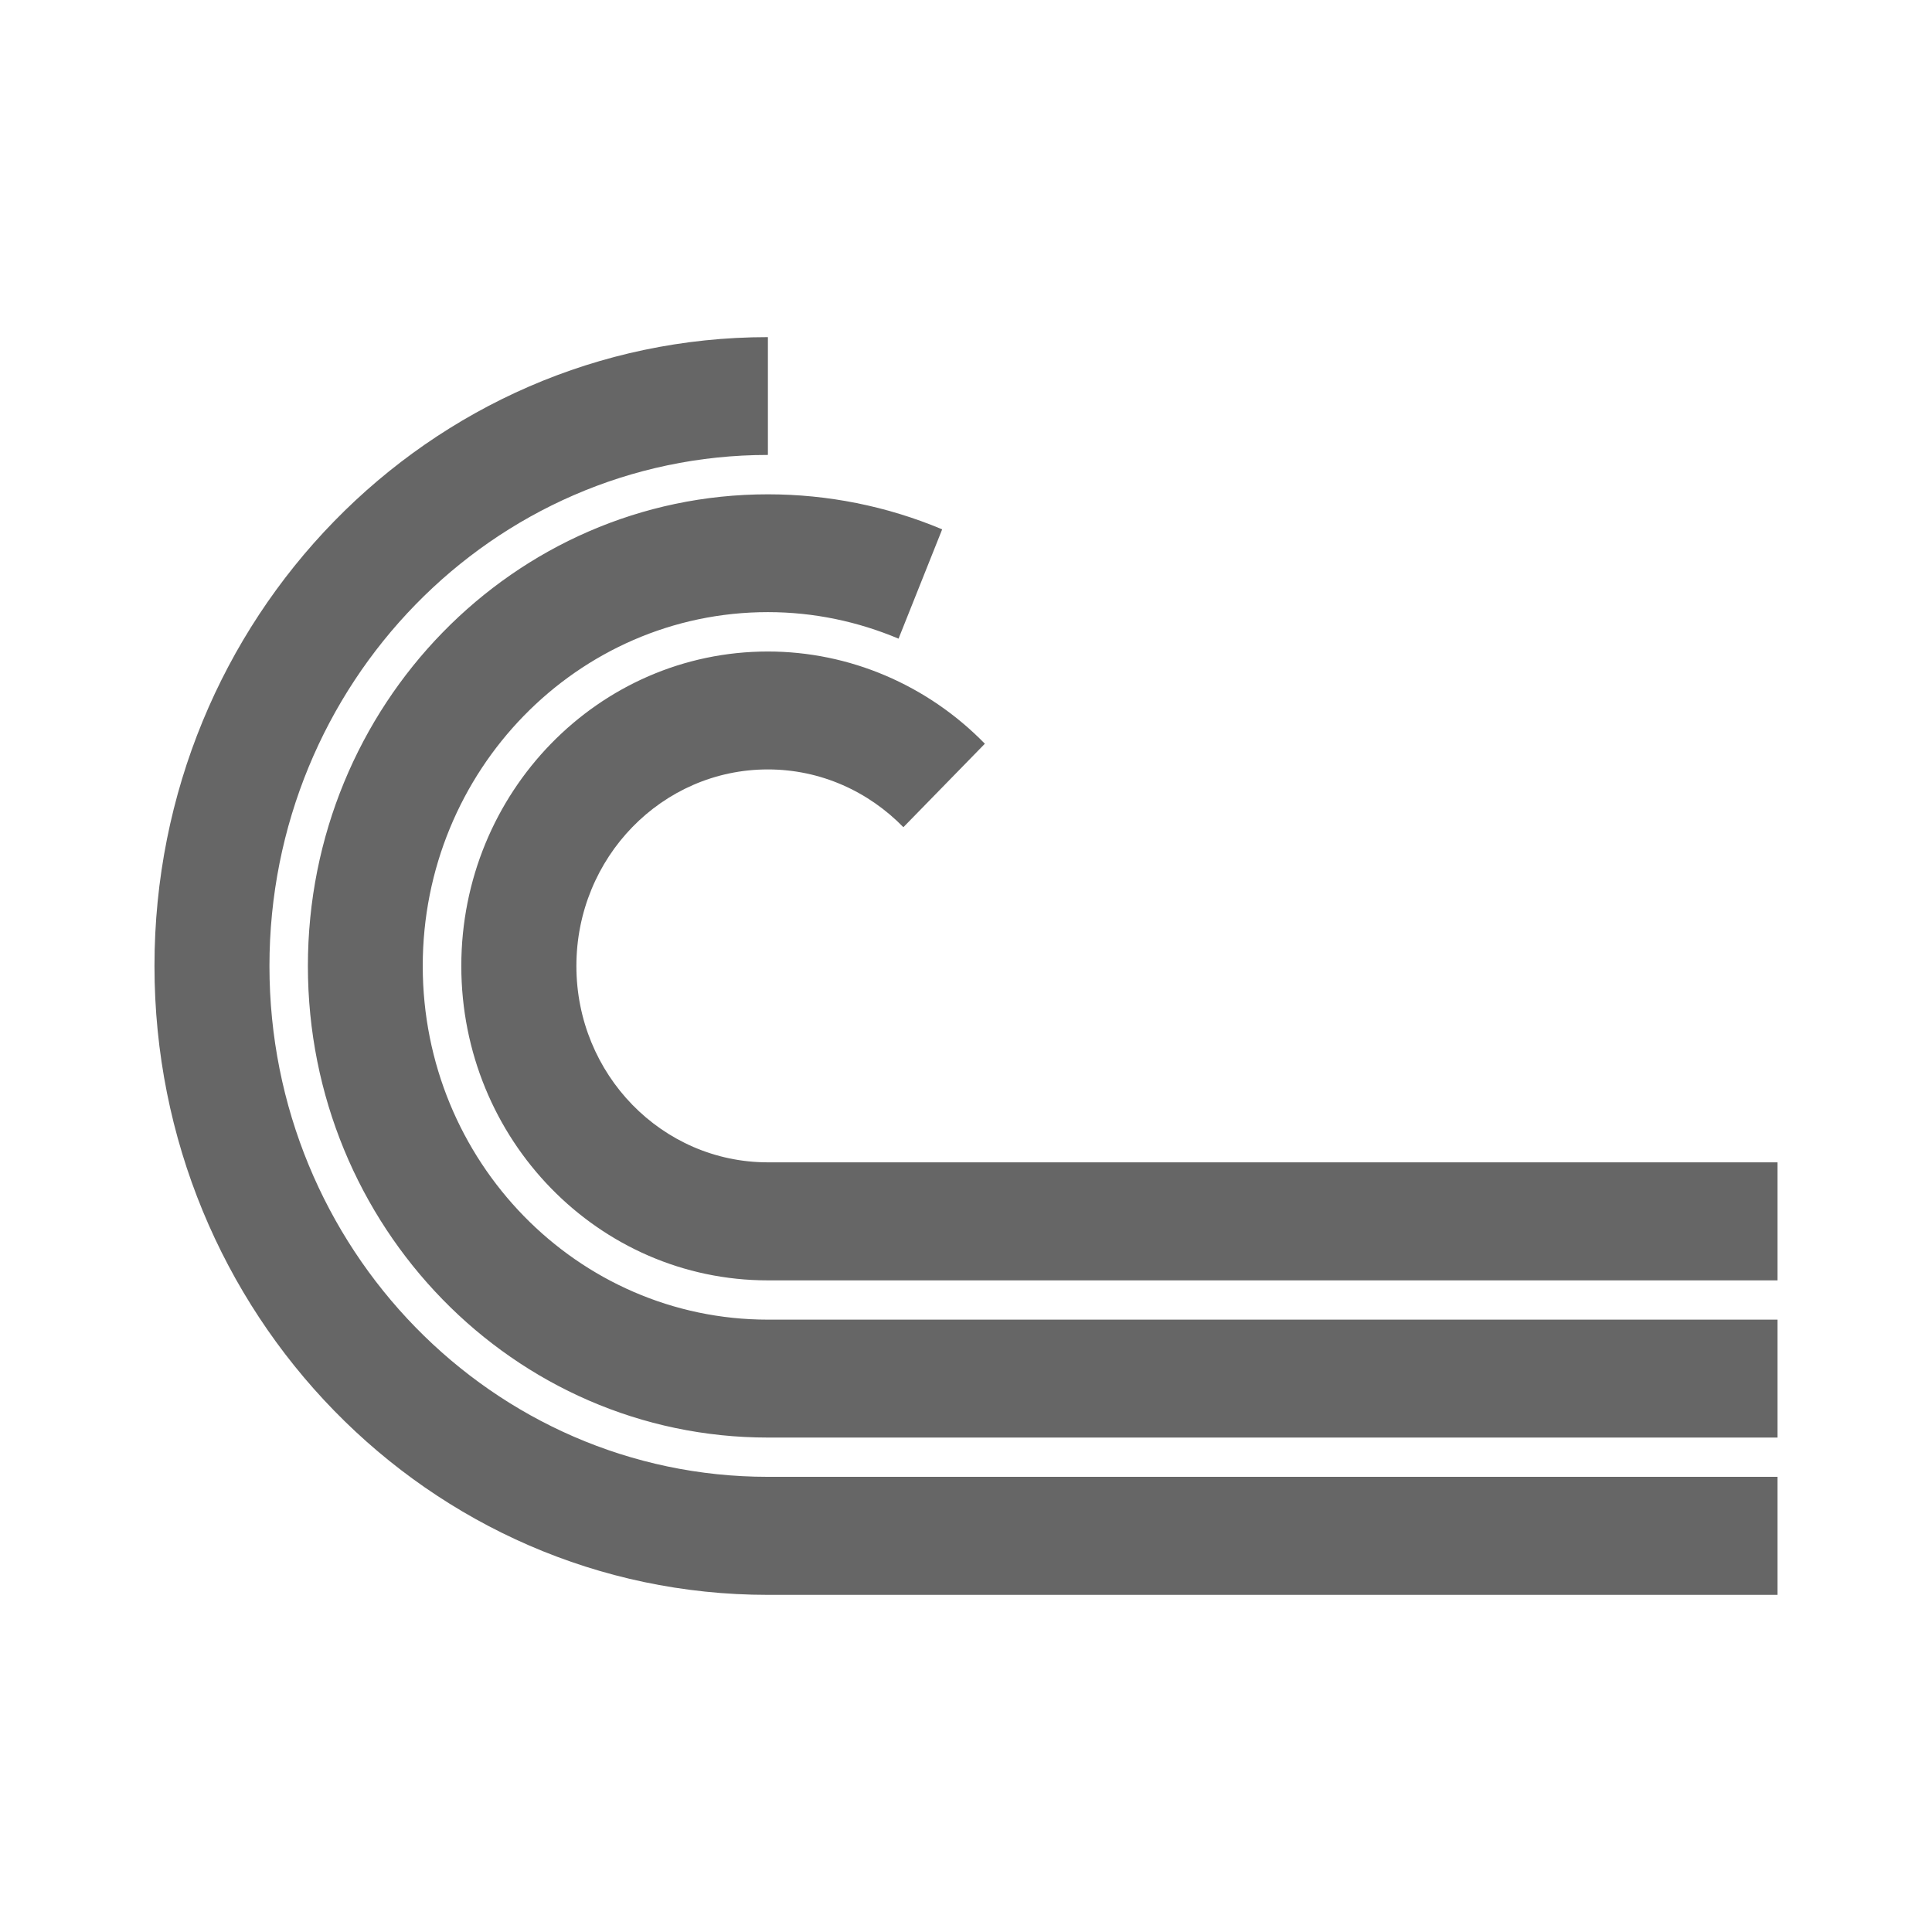 <?xml version="1.0" encoding="UTF-8" standalone="no"?>
<!-- Created with Inkscape (http://www.inkscape.org/) -->

<svg
   xmlns:dc="http://purl.org/dc/elements/1.1/"
   xmlns:cc="http://creativecommons.org/ns#"
   xmlns:rdf="http://www.w3.org/1999/02/22-rdf-syntax-ns#"
   xmlns:svg="http://www.w3.org/2000/svg"
   xmlns="http://www.w3.org/2000/svg"
   xmlns:inkscape="http://www.inkscape.org/namespaces/inkscape"
   version="1.1"
   width="100%"
   height="100%"
   viewBox="0 0 512 512"
   id="svg2">
  <defs
     id="defs8">
    <clipPath
       id="clipPath3612">
      <path
         d="M 26,0 C 11.603,0 0,11.603 0,26 l 0,460 c 0,14.397 11.603,26 26,26 l 460,0 c 14.397,0 26,-11.603 26,-26 L 512,26 C 512,11.603 500.397,0 486,0 L 26,0 z"
         inkscape:connector-curvature="0"
         id="path3614"
         style="fill:none;fill-opacity:1;stroke:none" />
    </clipPath>
  </defs>
  <path
     d="M 26,0 C 11.603,0 0,11.603 0,26 l 0,460 c 0,14.397 11.603,26 26,26 l 460,0 c 14.397,0 26,-11.603 26,-26 L 512,26 C 512,11.603 500.397,0 486,0 L 26,0 z"
     inkscape:connector-curvature="0"
     id="rect2986"
     style="fill:none;fill-opacity:1;stroke:none" />
  <g
     clip-path="url(#clipPath3612)"
     id="g3324"
     style="opacity:0.0;color:#000000;fill:#000000">
    <path
       d="M 203.469,89.344 C 113.688,89.344 40.938,163.964 40.938,256 l 388.909,388.909 c 0,-92.036 72.751,-166.656 162.531,-166.656 z"
       inkscape:connector-curvature="0"
       id="path3326"
       style="fill:#000000" />
    <path
       d="m 40.938,256 c 0,46.771 18.792,89.043 49.06,119.311 L 478.906,764.22 C 448.638,733.952 429.846,691.68 429.846,644.909 z"
       inkscape:connector-curvature="0"
       id="path3328"
       style="fill:#000000" />
    <path
       d="M 89.997,375.311 C 119.293,404.606 159.338,422.656 203.5,422.656 l 388.909,388.909 c -44.162,0 -84.207,-18.05 -113.503,-47.345 z"
       inkscape:connector-curvature="0"
       id="path3330"
       style="fill:#000000" />
    <path
       d="m 203.5,422.656 132.125,0 388.909,388.909 -132.125,0 z"
       inkscape:connector-curvature="0"
       id="path3332"
       style="fill:#000000" />
    <path
       d="m 335.625,422.656 0.562,0 388.909,388.909 -0.562,0 z"
       inkscape:connector-curvature="0"
       id="path3334"
       style="fill:#000000" />
    <path
       d="m 336.188,422.656 134.875,0 388.909,388.909 -134.875,0 z"
       inkscape:connector-curvature="0"
       id="path3336"
       style="fill:#000000" />
    <path
       d="m 471.062,422.656 0,-31.281 388.909,388.909 0,31.281 z"
       inkscape:connector-curvature="0"
       id="path3338"
       style="fill:#000000" />
    <path
       d="m 471.062,391.375 -97.844,0 388.909,388.909 97.844,0 z"
       inkscape:connector-curvature="0"
       id="path3340"
       style="fill:#000000" />
    <path
       d="m 373.219,391.375 -74.625,0 388.909,388.909 74.625,0 z"
       inkscape:connector-curvature="0"
       id="path3342"
       style="fill:#000000" />
    <path
       d="m 298.594,391.375 -95.094,0 388.909,388.909 95.094,0 z"
       inkscape:connector-curvature="0"
       id="path3344"
       style="fill:#000000" />
    <path
       d="m 203.5,391.375 c -35.889,0 -68.438,-14.668 -92.246,-38.477 l 388.909,388.909 c 23.808,23.808 56.357,38.477 92.246,38.477 z"
       inkscape:connector-curvature="0"
       id="path3346"
       style="fill:#000000" />
    <path
       d="M 111.254,352.898 C 86.671,328.315 71.406,293.987 71.406,256 l 388.909,388.909 c 0,37.987 15.264,72.315 39.848,96.898 z"
       inkscape:connector-curvature="0"
       id="path3348"
       style="fill:#000000" />
    <path
       d="m 71.406,256 c 0,-74.777 59.147,-135.438 132.094,-135.438 l 388.909,388.909 c -72.947,0 -132.094,60.66 -132.094,135.438 z"
       inkscape:connector-curvature="0"
       id="path3350"
       style="fill:#000000" />
    <path
       d="m 203.5,120.562 0,-31.219 388.909,388.909 0,31.219 z"
       inkscape:connector-curvature="0"
       id="path3352"
       style="fill:#000000" />
    <path
       d="m 203.5,89.344 -0.031,0 388.909,388.909 0.031,0 z"
       inkscape:connector-curvature="0"
       id="path3354"
       style="fill:#000000" />
    <path
       d="M 203.5,131 C 136.165,131 81.594,186.973 81.594,256 l 388.909,388.909 c 0,-69.027 54.571,-125 121.906,-125 z"
       inkscape:connector-curvature="0"
       id="path3356"
       style="fill:#000000" />
    <path
       d="m 81.594,256 c 0,35.075 14.089,66.771 36.784,89.466 l 388.909,388.909 c -22.695,-22.695 -36.784,-54.391 -36.784,-89.466 z"
       inkscape:connector-curvature="0"
       id="path3358"
       style="fill:#000000" />
    <path
       d="m 118.378,345.466 c 21.968,21.968 52,35.503 85.122,35.503 l 388.909,388.909 c -33.121,0 -63.153,-13.534 -85.122,-35.503 z"
       inkscape:connector-curvature="0"
       id="path3360"
       style="fill:#000000" />
    <path
       d="m 203.5,380.969 86.969,0 388.909,388.909 -86.969,0 z"
       inkscape:connector-curvature="0"
       id="path3362"
       style="fill:#000000" />
    <path
       d="m 290.469,380.969 90.875,0 388.909,388.909 -90.875,0 z"
       inkscape:connector-curvature="0"
       id="path3364"
       style="fill:#000000" />
    <path
       d="m 381.344,380.969 89.719,0 388.909,388.909 -89.719,0 z"
       inkscape:connector-curvature="0"
       id="path3366"
       style="fill:#000000" />
    <path
       d="m 471.062,380.969 0,-31.25 388.909,388.909 0,31.25 z"
       inkscape:connector-curvature="0"
       id="path3368"
       style="fill:#000000" />
    <path
       d="m 471.062,349.719 -72.719,0 388.909,388.909 72.719,0 z"
       inkscape:connector-curvature="0"
       id="path3370"
       style="fill:#000000" />
    <path
       d="m 398.344,349.719 -124.875,0 388.909,388.909 124.875,0 z"
       inkscape:connector-curvature="0"
       id="path3372"
       style="fill:#000000" />
    <path
       d="m 273.469,349.719 -69.969,0 388.909,388.909 69.969,0 z"
       inkscape:connector-curvature="0"
       id="path3374"
       style="fill:#000000" />
    <path
       d="m 203.5,349.719 c -24.853,0 -47.397,-10.158 -63.885,-26.646 l 388.909,388.909 c 16.488,16.488 39.031,26.646 63.885,26.646 z"
       inkscape:connector-curvature="0"
       id="path3376"
       style="fill:#000000" />
    <path
       d="M 139.615,323.073 C 122.598,306.056 112.031,282.296 112.031,256 l 388.909,388.909 c 0,26.296 10.567,50.056 27.584,67.073 z"
       inkscape:connector-curvature="0"
       id="path3378"
       style="fill:#000000" />
    <path
       d="m 112.031,256 c 0,-51.775 40.957,-93.781 91.469,-93.781 l 388.909,388.909 c -50.511,0 -91.469,42.006 -91.469,93.781 z"
       inkscape:connector-curvature="0"
       id="path3380"
       style="fill:#000000" />
    <path
       d="m 203.5,162.219 c 12.271,0 23.937,2.539 34.625,7.031 l 388.909,388.909 c -10.688,-4.492 -22.354,-7.031 -34.625,-7.031 z"
       inkscape:connector-curvature="0"
       id="path3382"
       style="fill:#000000" />
    <path
       d="m 238.125,169.25 11.562,-28.969 388.909,388.909 -11.562,28.969 z"
       inkscape:connector-curvature="0"
       id="path3384"
       style="fill:#000000" />
    <path
       d="M 249.688,140.281 C 235.018,134.12 219.356,131 203.5,131 l 388.909,388.909 c 15.856,0 31.518,3.12 46.188,9.281 z"
       inkscape:connector-curvature="0"
       id="path3386"
       style="fill:#000000" />
    <path
       d="m 203.5,172.656 c -44.89,0 -81.25,37.327 -81.25,83.344 l 388.909,388.909 c 0,-46.016 36.36,-83.344 81.25,-83.344 z"
       inkscape:connector-curvature="0"
       id="path3388"
       style="fill:#000000" />
    <path
       d="m 122.25,256 c 0,23.388 9.392,44.524 24.523,59.655 l 388.909,388.909 c -15.131,-15.131 -24.523,-36.267 -24.523,-59.655 z"
       inkscape:connector-curvature="0"
       id="path3390"
       style="fill:#000000" />
    <path
       d="M 146.773,315.655 C 161.412,330.294 181.423,339.312 203.5,339.312 l 388.909,388.909 c -22.077,0 -42.088,-9.019 -56.727,-23.658 z"
       inkscape:connector-curvature="0"
       id="path3392"
       style="fill:#000000" />
    <path
       d="m 203.5,339.312 66.312,0 388.909,388.909 -66.312,0 z"
       inkscape:connector-curvature="0"
       id="path3394"
       style="fill:#000000" />
    <path
       d="m 269.812,339.312 132.219,0 388.909,388.909 -132.219,0 z"
       inkscape:connector-curvature="0"
       id="path3396"
       style="fill:#000000" />
    <path
       d="m 402.031,339.312 69.031,0 388.909,388.909 -69.031,0 z"
       inkscape:connector-curvature="0"
       id="path3398"
       style="fill:#000000" />
    <path
       d="m 471.062,339.312 0,-31.281 388.909,388.909 0,31.281 z"
       inkscape:connector-curvature="0"
       id="path3400"
       style="fill:#000000" />
    <path
       d="m 471.062,308.031 -207.406,0 388.909,388.909 207.406,0 z"
       inkscape:connector-curvature="0"
       id="path3402"
       style="fill:#000000" />
    <path
       d="m 263.656,308.031 -60.156,0 388.909,388.909 60.156,0 z"
       inkscape:connector-curvature="0"
       id="path3404"
       style="fill:#000000" />
    <path
       d="m 203.5,308.031 c -13.799,0 -26.3,-5.629 -35.443,-14.772 l 388.909,388.909 c 9.143,9.143 21.644,14.772 35.443,14.772 z"
       inkscape:connector-curvature="0"
       id="path3406"
       style="fill:#000000" />
    <path
       d="M 168.057,293.26 C 158.611,283.813 152.75,270.615 152.75,256 l 388.909,388.909 c 0,14.615 5.861,27.813 15.307,37.26 z"
       inkscape:connector-curvature="0"
       id="path3408"
       style="fill:#000000" />
    <path
       d="m 152.75,256 c 0,-28.762 22.694,-52.094 50.75,-52.094 l 388.909,388.909 c -28.056,0 -50.75,23.332 -50.75,52.094 z"
       inkscape:connector-curvature="0"
       id="path3410"
       style="fill:#000000" />
    <path
       d="m 203.5,203.906 c 13.795,0 26.294,5.695 35.445,14.846 l 388.909,388.909 c -9.151,-9.151 -21.65,-14.846 -35.445,-14.846 z"
       inkscape:connector-curvature="0"
       id="path3412"
       style="fill:#000000" />
    <path
       d="m 238.945,218.752 c 0.155,0.155 0.308,0.31 0.461,0.467 l 388.909,388.909 c -0.153,-0.157 -0.306,-0.312 -0.461,-0.467 z"
       inkscape:connector-curvature="0"
       id="path3414"
       style="fill:#000000" />
    <path
       d="M 239.406,219.219 261,197.094 l 388.909,388.909 -21.594,22.125 z"
       inkscape:connector-curvature="0"
       id="path3416"
       style="fill:#000000" />
    <path
       d="m 261,197.094 c -0.238,-0.244 -0.477,-0.486 -0.717,-0.726 l 388.909,388.909 c 0.24,0.24 0.48,0.482 0.717,0.726 z"
       inkscape:connector-curvature="0"
       id="path3418"
       style="fill:#000000" />
    <path
       d="M 260.283,196.368 C 245.11,181.195 224.724,172.656 203.5,172.656 l 388.909,388.909 c 21.224,0 41.61,8.539 56.783,23.711 z"
       inkscape:connector-curvature="0"
       id="path3420"
       style="fill:#000000" />
  </g>
  <path
     d="M 203.469,89.344 C 113.688,89.344 40.938,163.964 40.938,256 c 0,92.039 72.772,166.656 162.562,166.656 l 132.125,0 0.562,0 134.875,0 0,-31.281 -97.844,0 -74.625,0 -95.094,0 C 130.553,391.375 71.406,330.775 71.406,256 c 0,-74.777 59.147,-135.438 132.094,-135.438 l 0,-31.219 -0.031,0 z M 203.5,131 c -67.335,0 -121.906,55.973 -121.906,125 0,69.027 54.568,124.969 121.906,124.969 l 86.969,0 90.875,0 89.719,0 0,-31.25 -72.719,0 -124.875,0 -69.969,0 c -50.503,0 -91.469,-41.944 -91.469,-93.719 0,-51.775 40.957,-93.781 91.469,-93.781 12.271,0 23.937,2.539 34.625,7.031 l 11.562,-28.969 C 235.018,134.12 219.356,131 203.5,131 z m 0,41.656 c -44.89,0 -81.25,37.327 -81.25,83.344 0,46.014 36.354,83.312 81.25,83.312 l 66.312,0 132.219,0 69.031,0 0,-31.281 -207.406,0 -60.156,0 c -28.056,0 -50.75,-23.272 -50.75,-52.031 0,-28.762 22.694,-52.094 50.75,-52.094 14.028,0 26.716,5.889 35.906,15.312 L 261,197.094 c -15.244,-15.626 -35.939,-24.438 -57.5,-24.438 z"
     inkscape:connector-curvature="0"
     id="path3050"
     style="color:#000000;fill:#666666" />
</svg>
